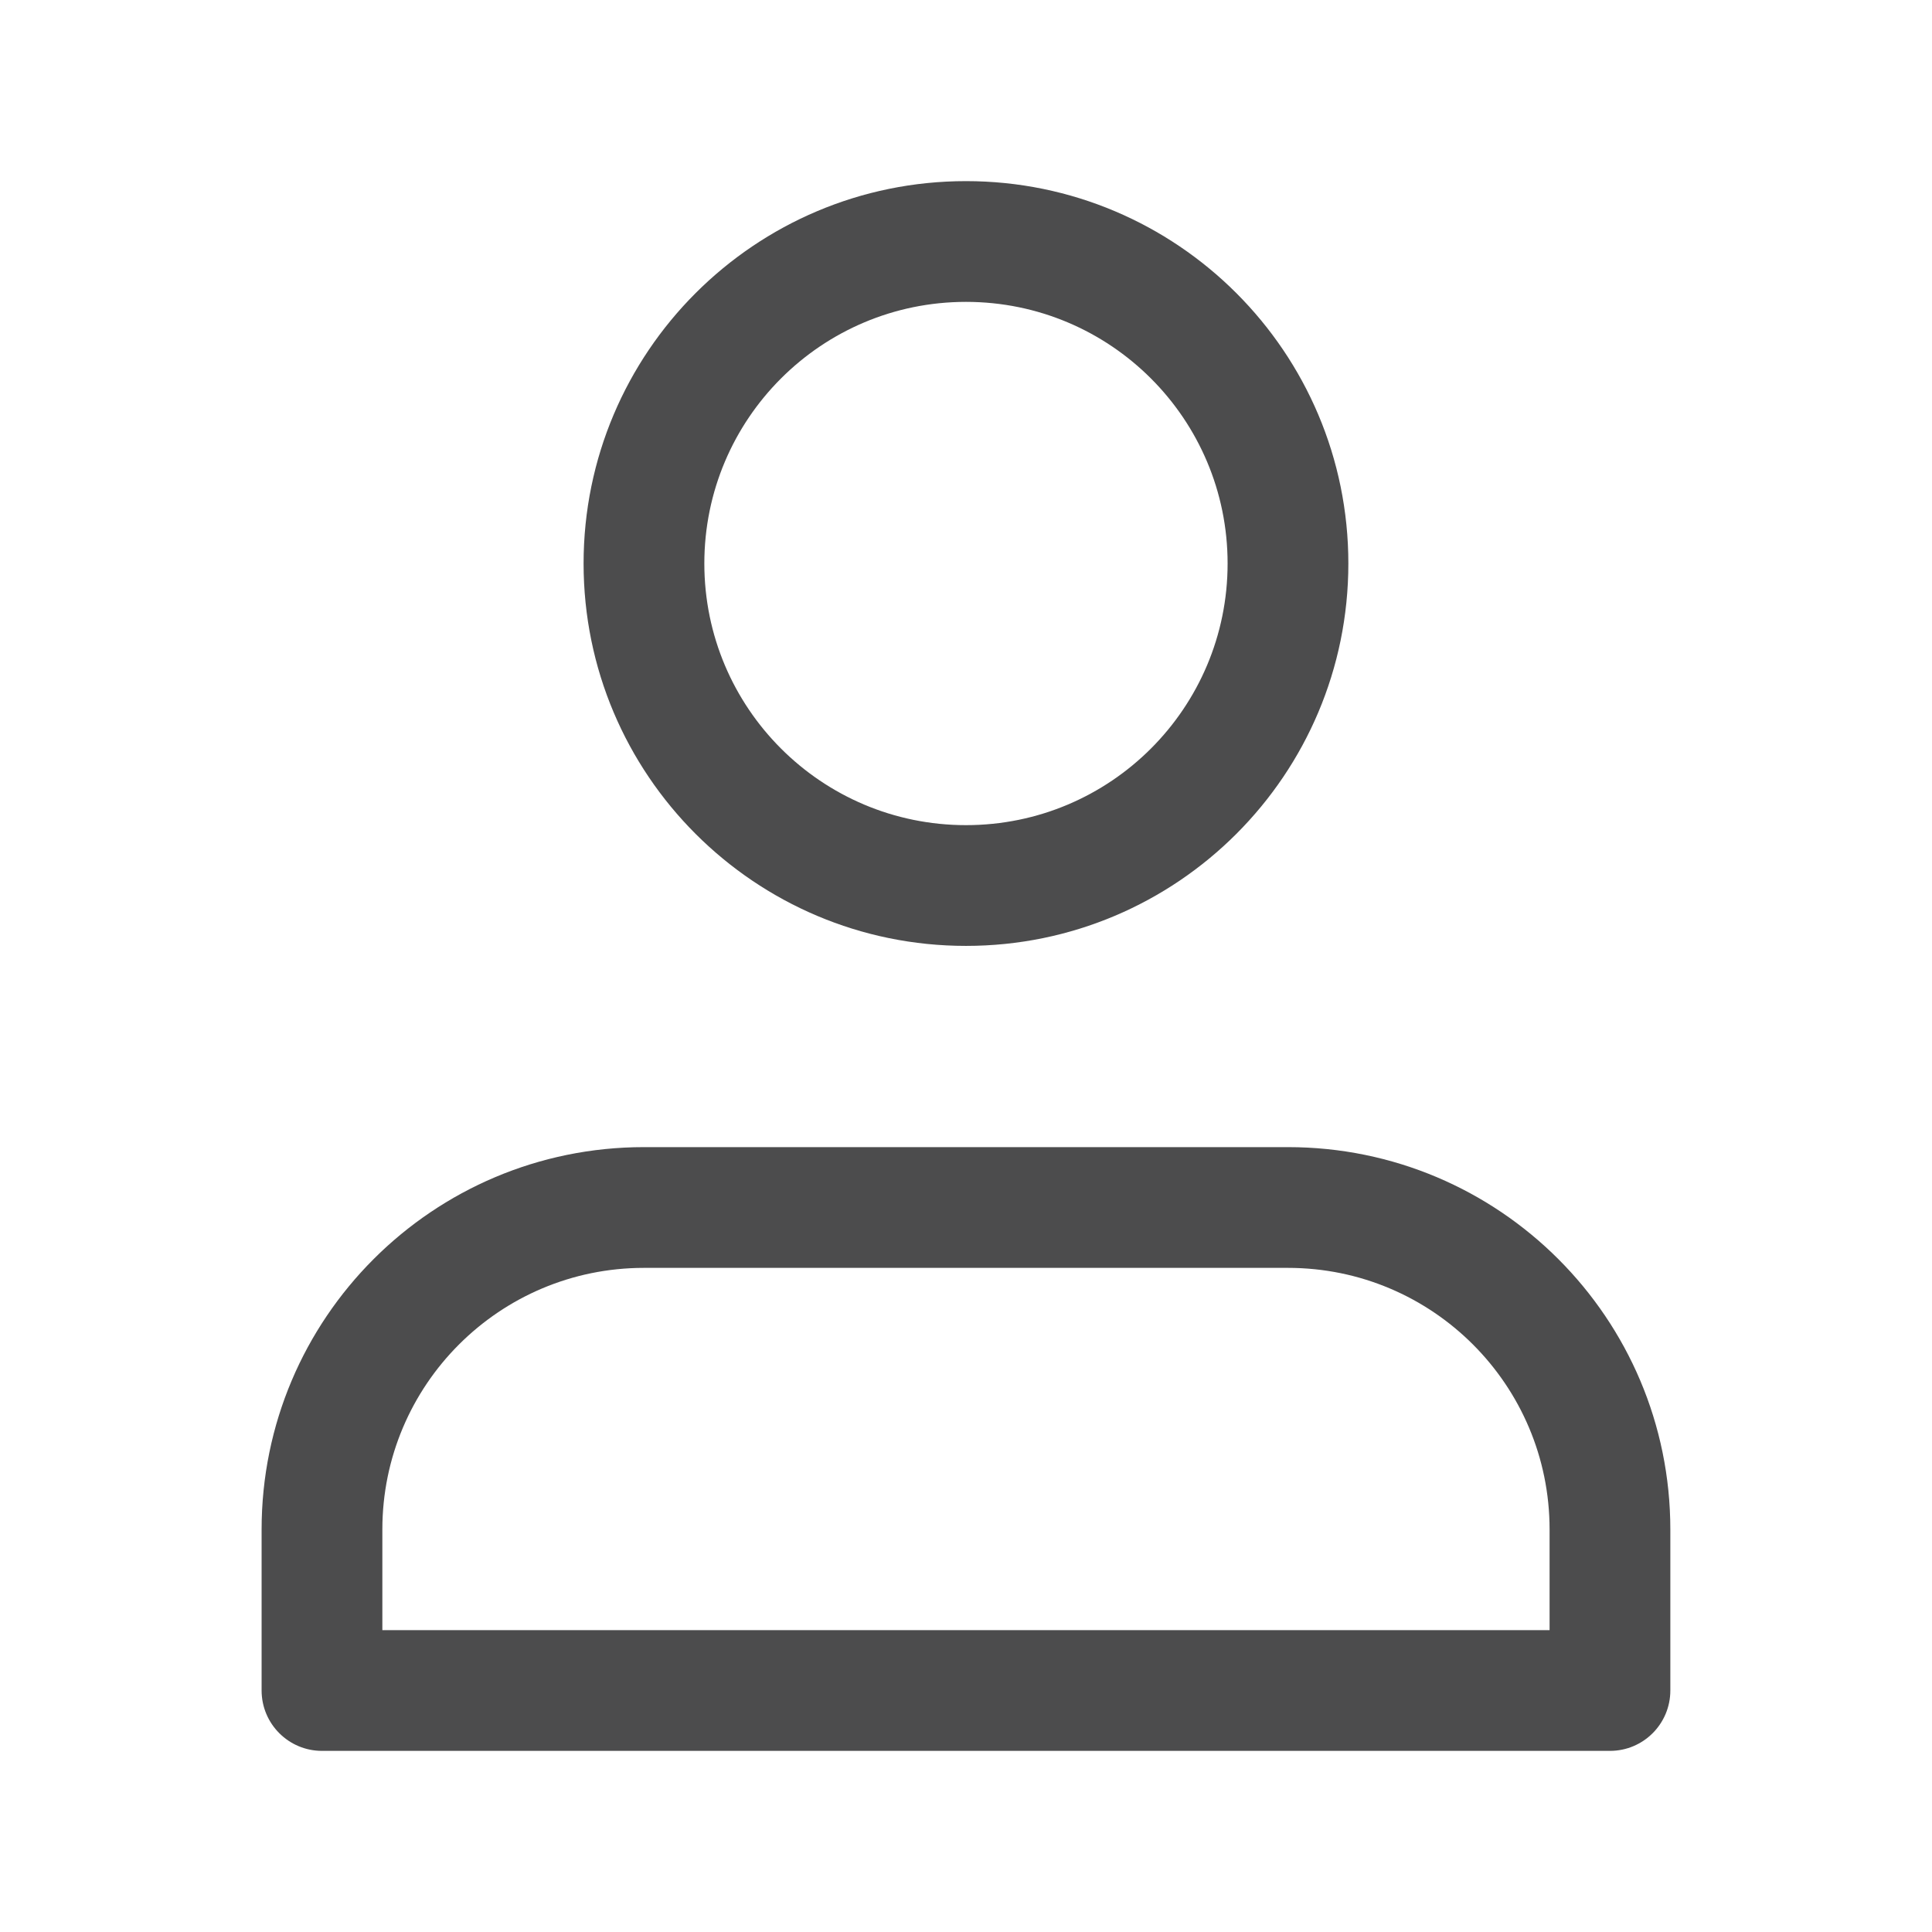 <svg width="32" height="32" viewBox="0 0 32 32" fill="none" xmlns="http://www.w3.org/2000/svg">
<path d="M26.666 28V29C27.219 29 27.666 28.552 27.666 28H26.666ZM5.333 28H4.333C4.333 28.552 4.781 29 5.333 29V28ZM10.666 21H21.333V19H10.666V21ZM25.666 25.333V28H27.666V25.333H25.666ZM6.333 28V25.333H4.333V28H6.333ZM21.333 21C23.726 21 25.666 22.94 25.666 25.333H27.666C27.666 21.835 24.831 19 21.333 19V21ZM10.666 19C7.169 19 4.333 21.835 4.333 25.333H6.333C6.333 22.94 8.273 21 10.666 21V19ZM20.333 9.333C20.333 11.727 18.393 13.667 16 13.667V15.667C19.497 15.667 22.333 12.831 22.333 9.333H20.333ZM16 13.667C13.606 13.667 11.666 11.727 11.666 9.333H9.666C9.666 12.831 12.502 15.667 16 15.667V13.667ZM11.666 9.333C11.666 6.94 13.606 5 16 5V3C12.502 3 9.666 5.836 9.666 9.333H11.666ZM16 5C18.393 5 20.333 6.94 20.333 9.333H22.333C22.333 5.836 19.497 3 16 3V5ZM5.333 29H26.666V27H5.333V29Z" fill="#4C4C4D"/>
</svg>
